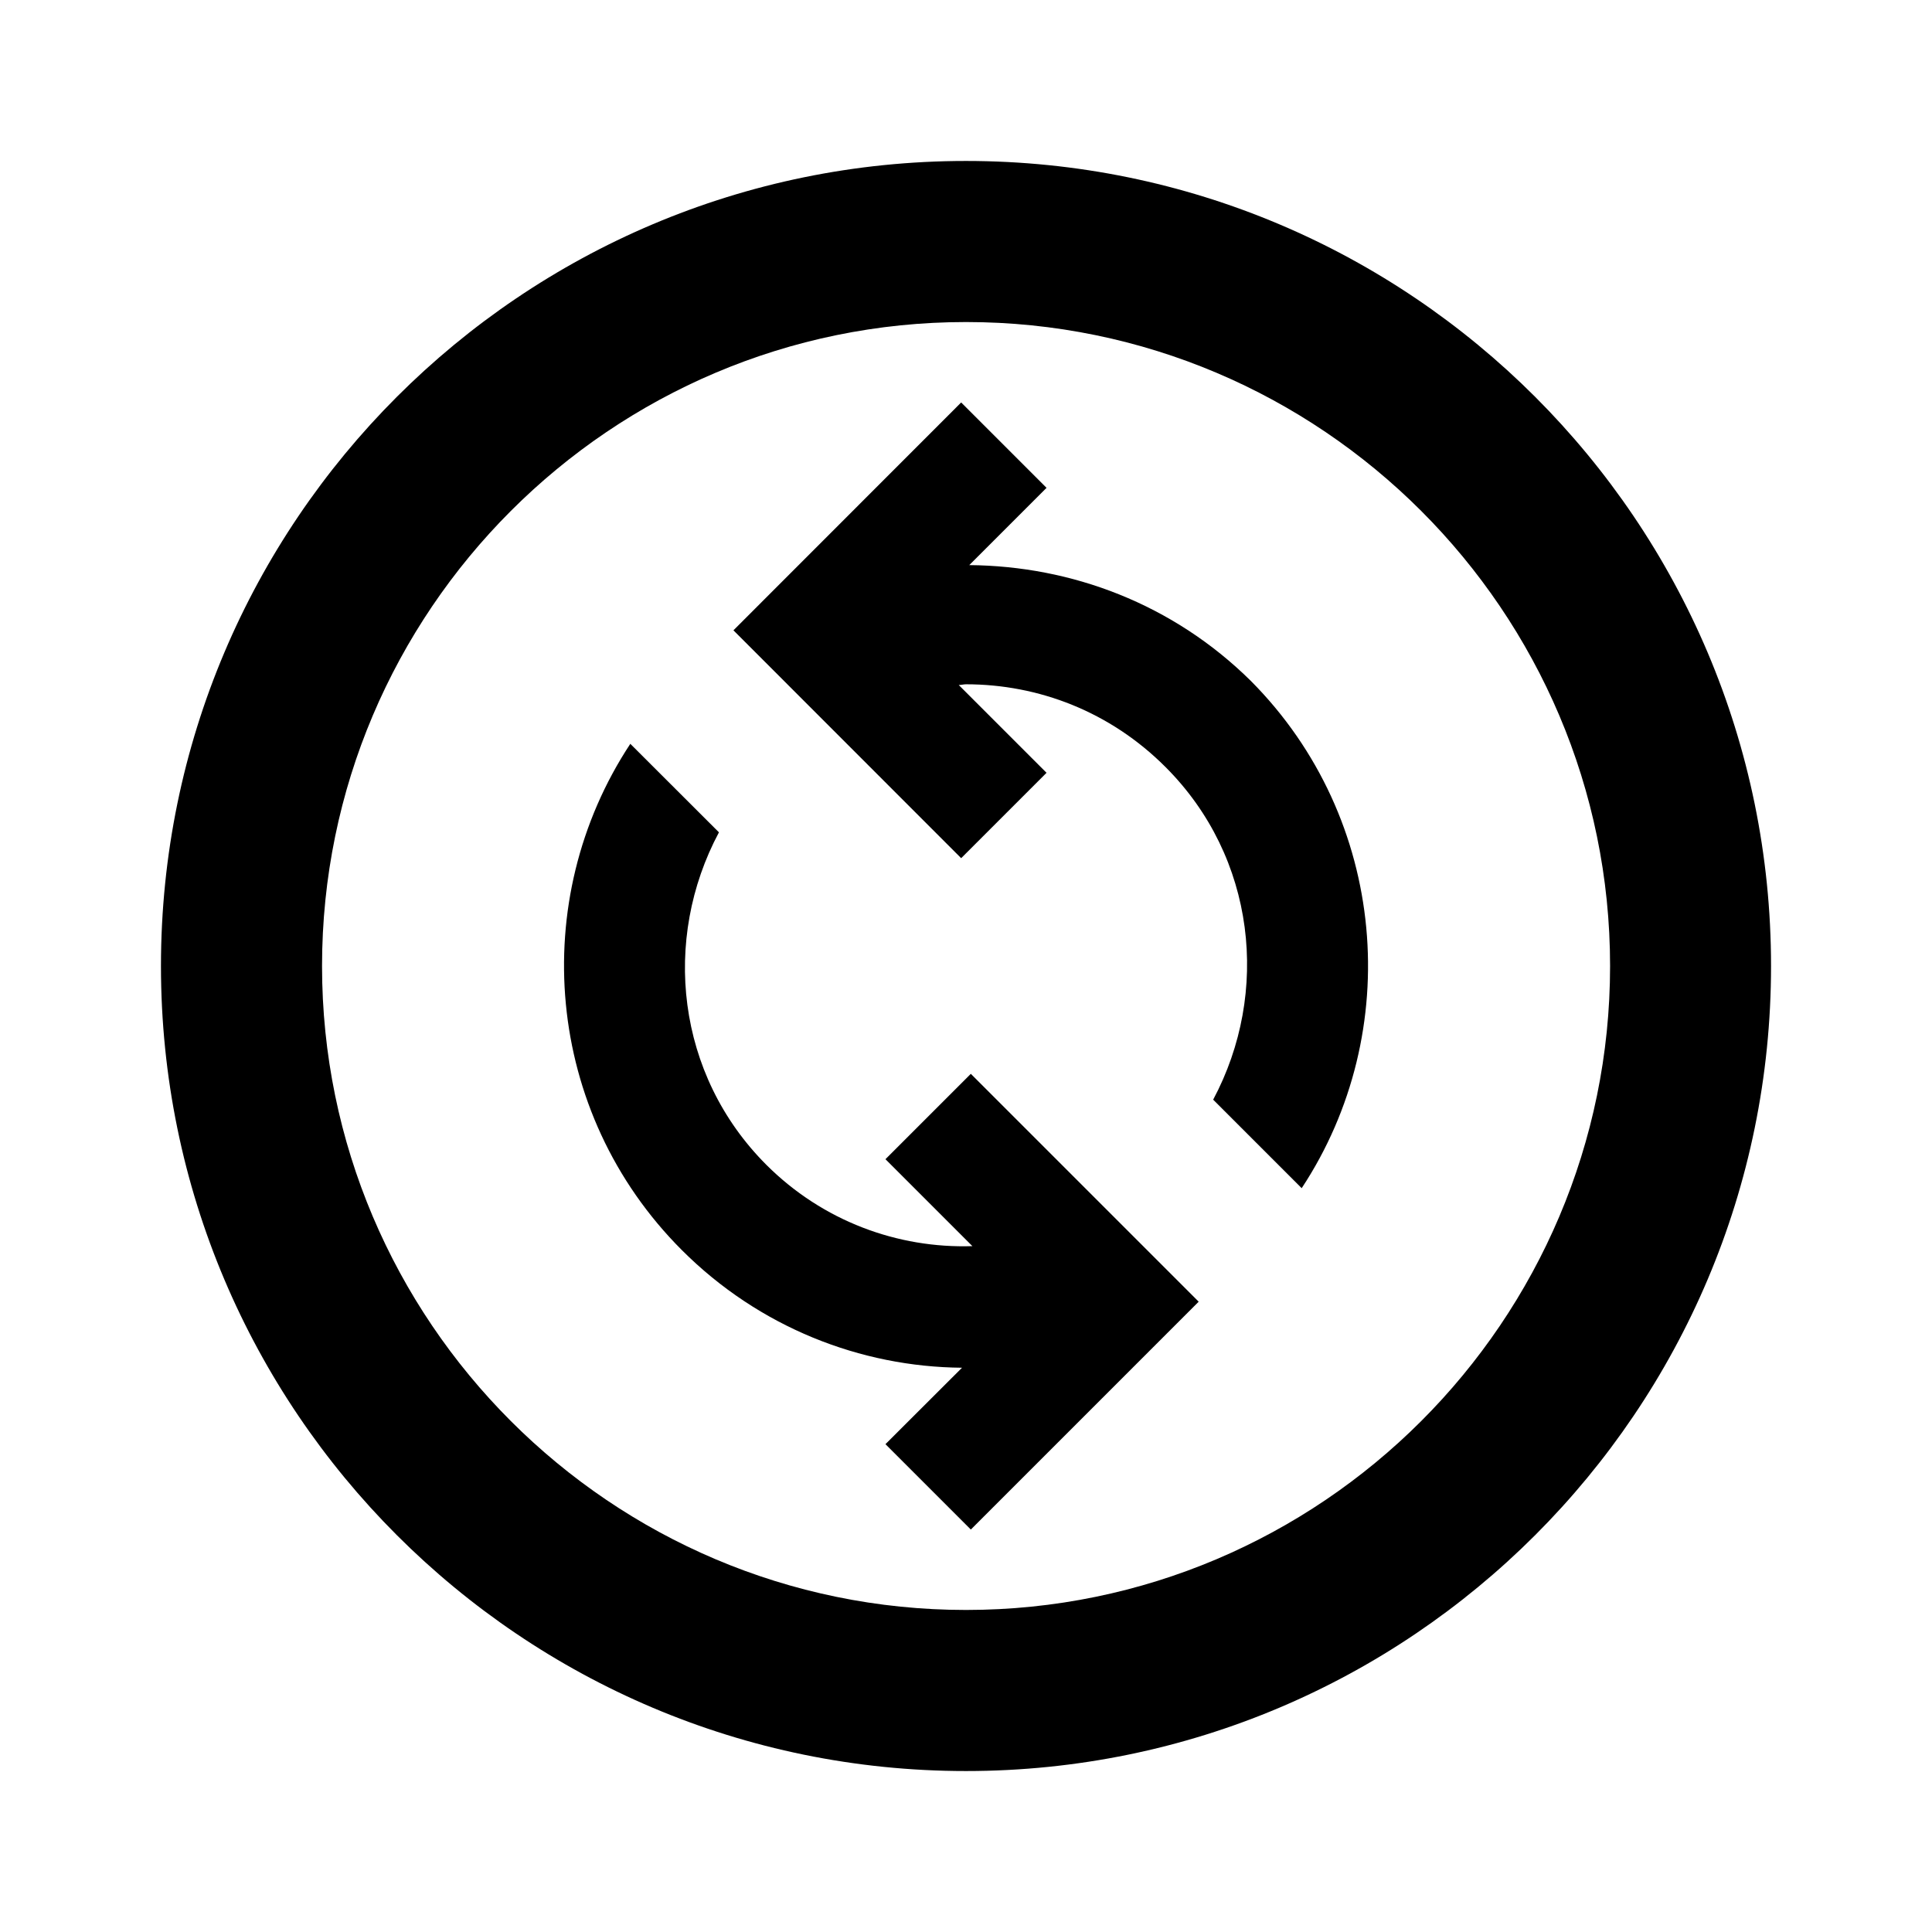 <svg width="100%" height="100%" viewBox="0 0 16 16" fill="none"
  xmlns="http://www.w3.org/2000/svg">
  <path d="M8 1.333C4.32 1.333 1.333 4.32 1.333 8C1.333 11.68 4.32 14.667 8 14.667C11.68 14.667 14.667 11.68 14.667 8C14.667 4.32 11.68 1.333 8 1.333ZM8 13.333C5.06 13.333 2.667 10.94 2.667 8C2.667 5.06 5.06 2.667 8 2.667C10.94 2.667 13.334 5.06 13.334 8C13.334 10.94 10.94 13.333 8 13.333ZM10.78 9.84L10.047 9.107C10.52 8.22 10.4 7.1 9.653 6.353C9.194 5.893 8.6 5.667 8 5.667C7.98 5.667 7.96 5.673 7.94 5.673L8.667 6.4L7.96 7.107L6.074 5.22L7.96 3.333L8.667 4.04L8.027 4.68C8.873 4.687 9.713 5 10.36 5.64C11.493 6.78 11.633 8.547 10.78 9.84ZM9.927 10.78L8.04 12.667L7.333 11.96L7.967 11.327C7.127 11.32 6.287 10.993 5.647 10.353C4.507 9.213 4.367 7.453 5.22 6.16L5.954 6.893C5.48 7.78 5.6 8.9 6.347 9.647C6.814 10.113 7.434 10.34 8.053 10.32L7.333 9.6L8.04 8.893L9.927 10.78Z" fill="currentColor" />
</svg> 